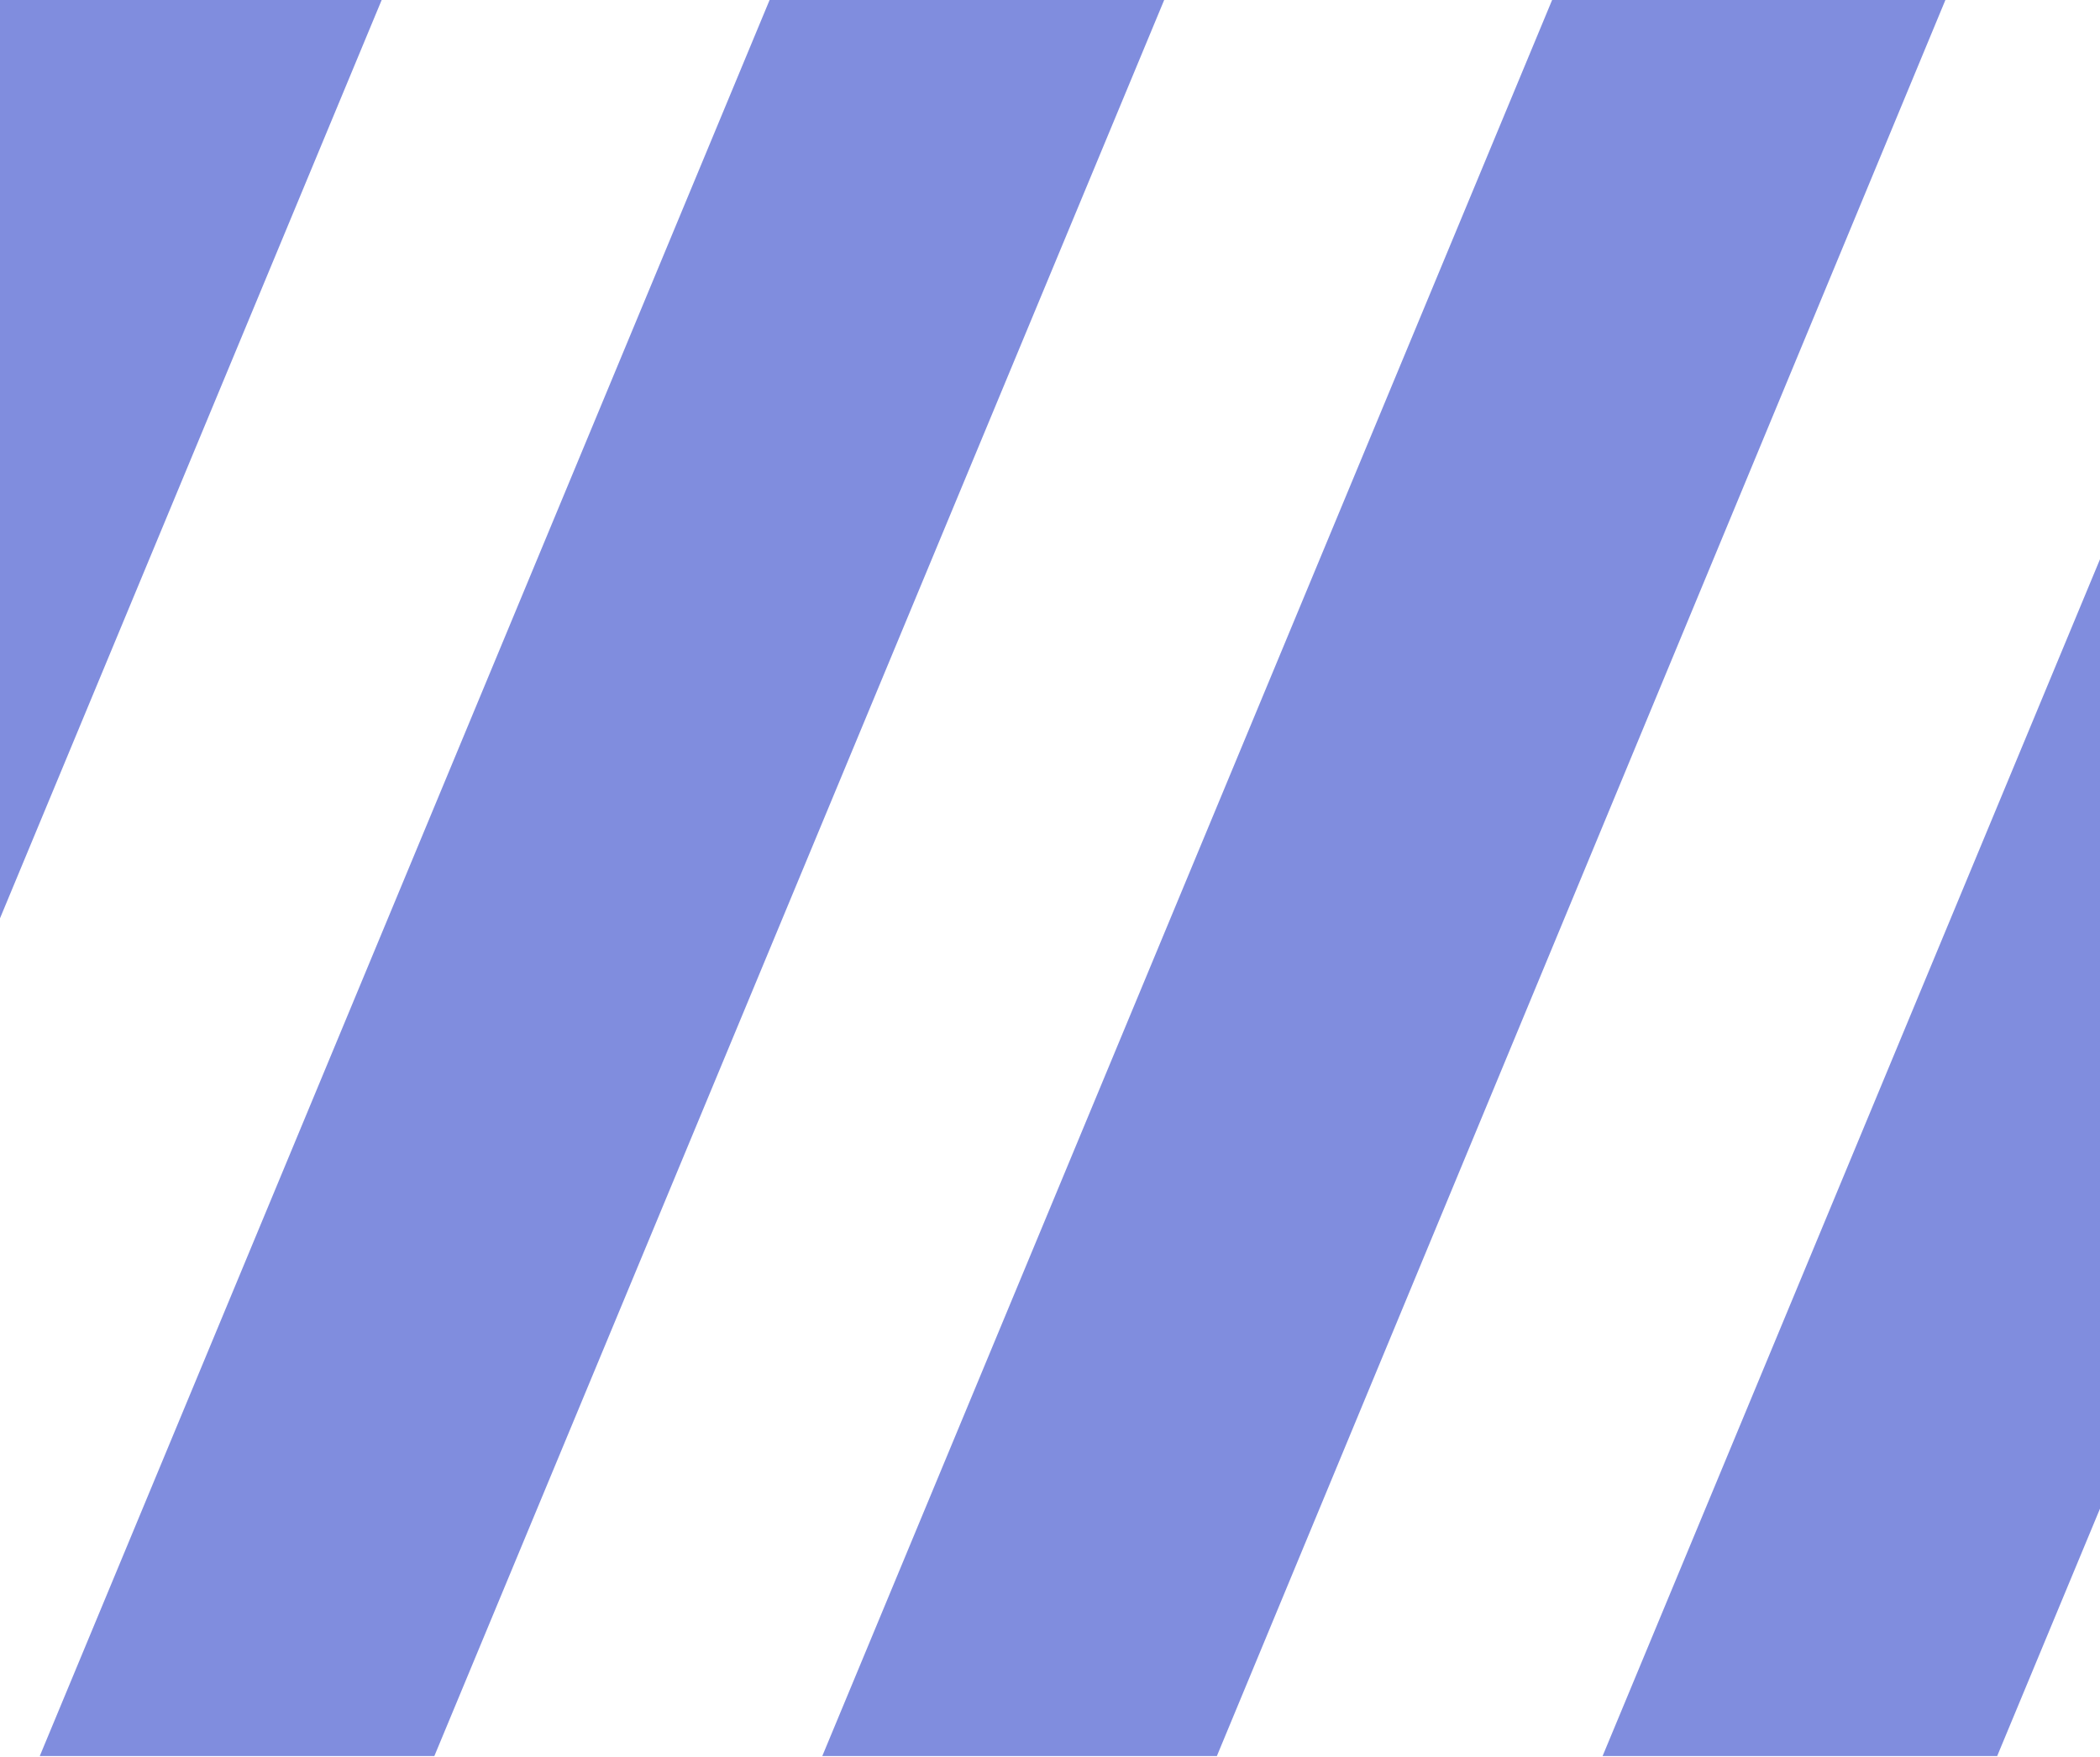 <svg width="699" height="585" viewBox="0 0 699 585" fill="none" xmlns="http://www.w3.org/2000/svg">
<path d="M-94.489 -408L-506.957 584.6H-375.616L36.852 -408H-94.489ZM165.978 -408L-247.227 584.6H-115.887L296.581 -408H165.978ZM425.708 -408L13.24 584.6H144.58L557.048 -408H425.708ZM686.175 -408L273.707 584.6H405.047L816.777 -408H686.175ZM945.904 -408L533.436 584.6H664.777L1077.24 -408H945.904Z" fill="#808DDE"/>
</svg>
